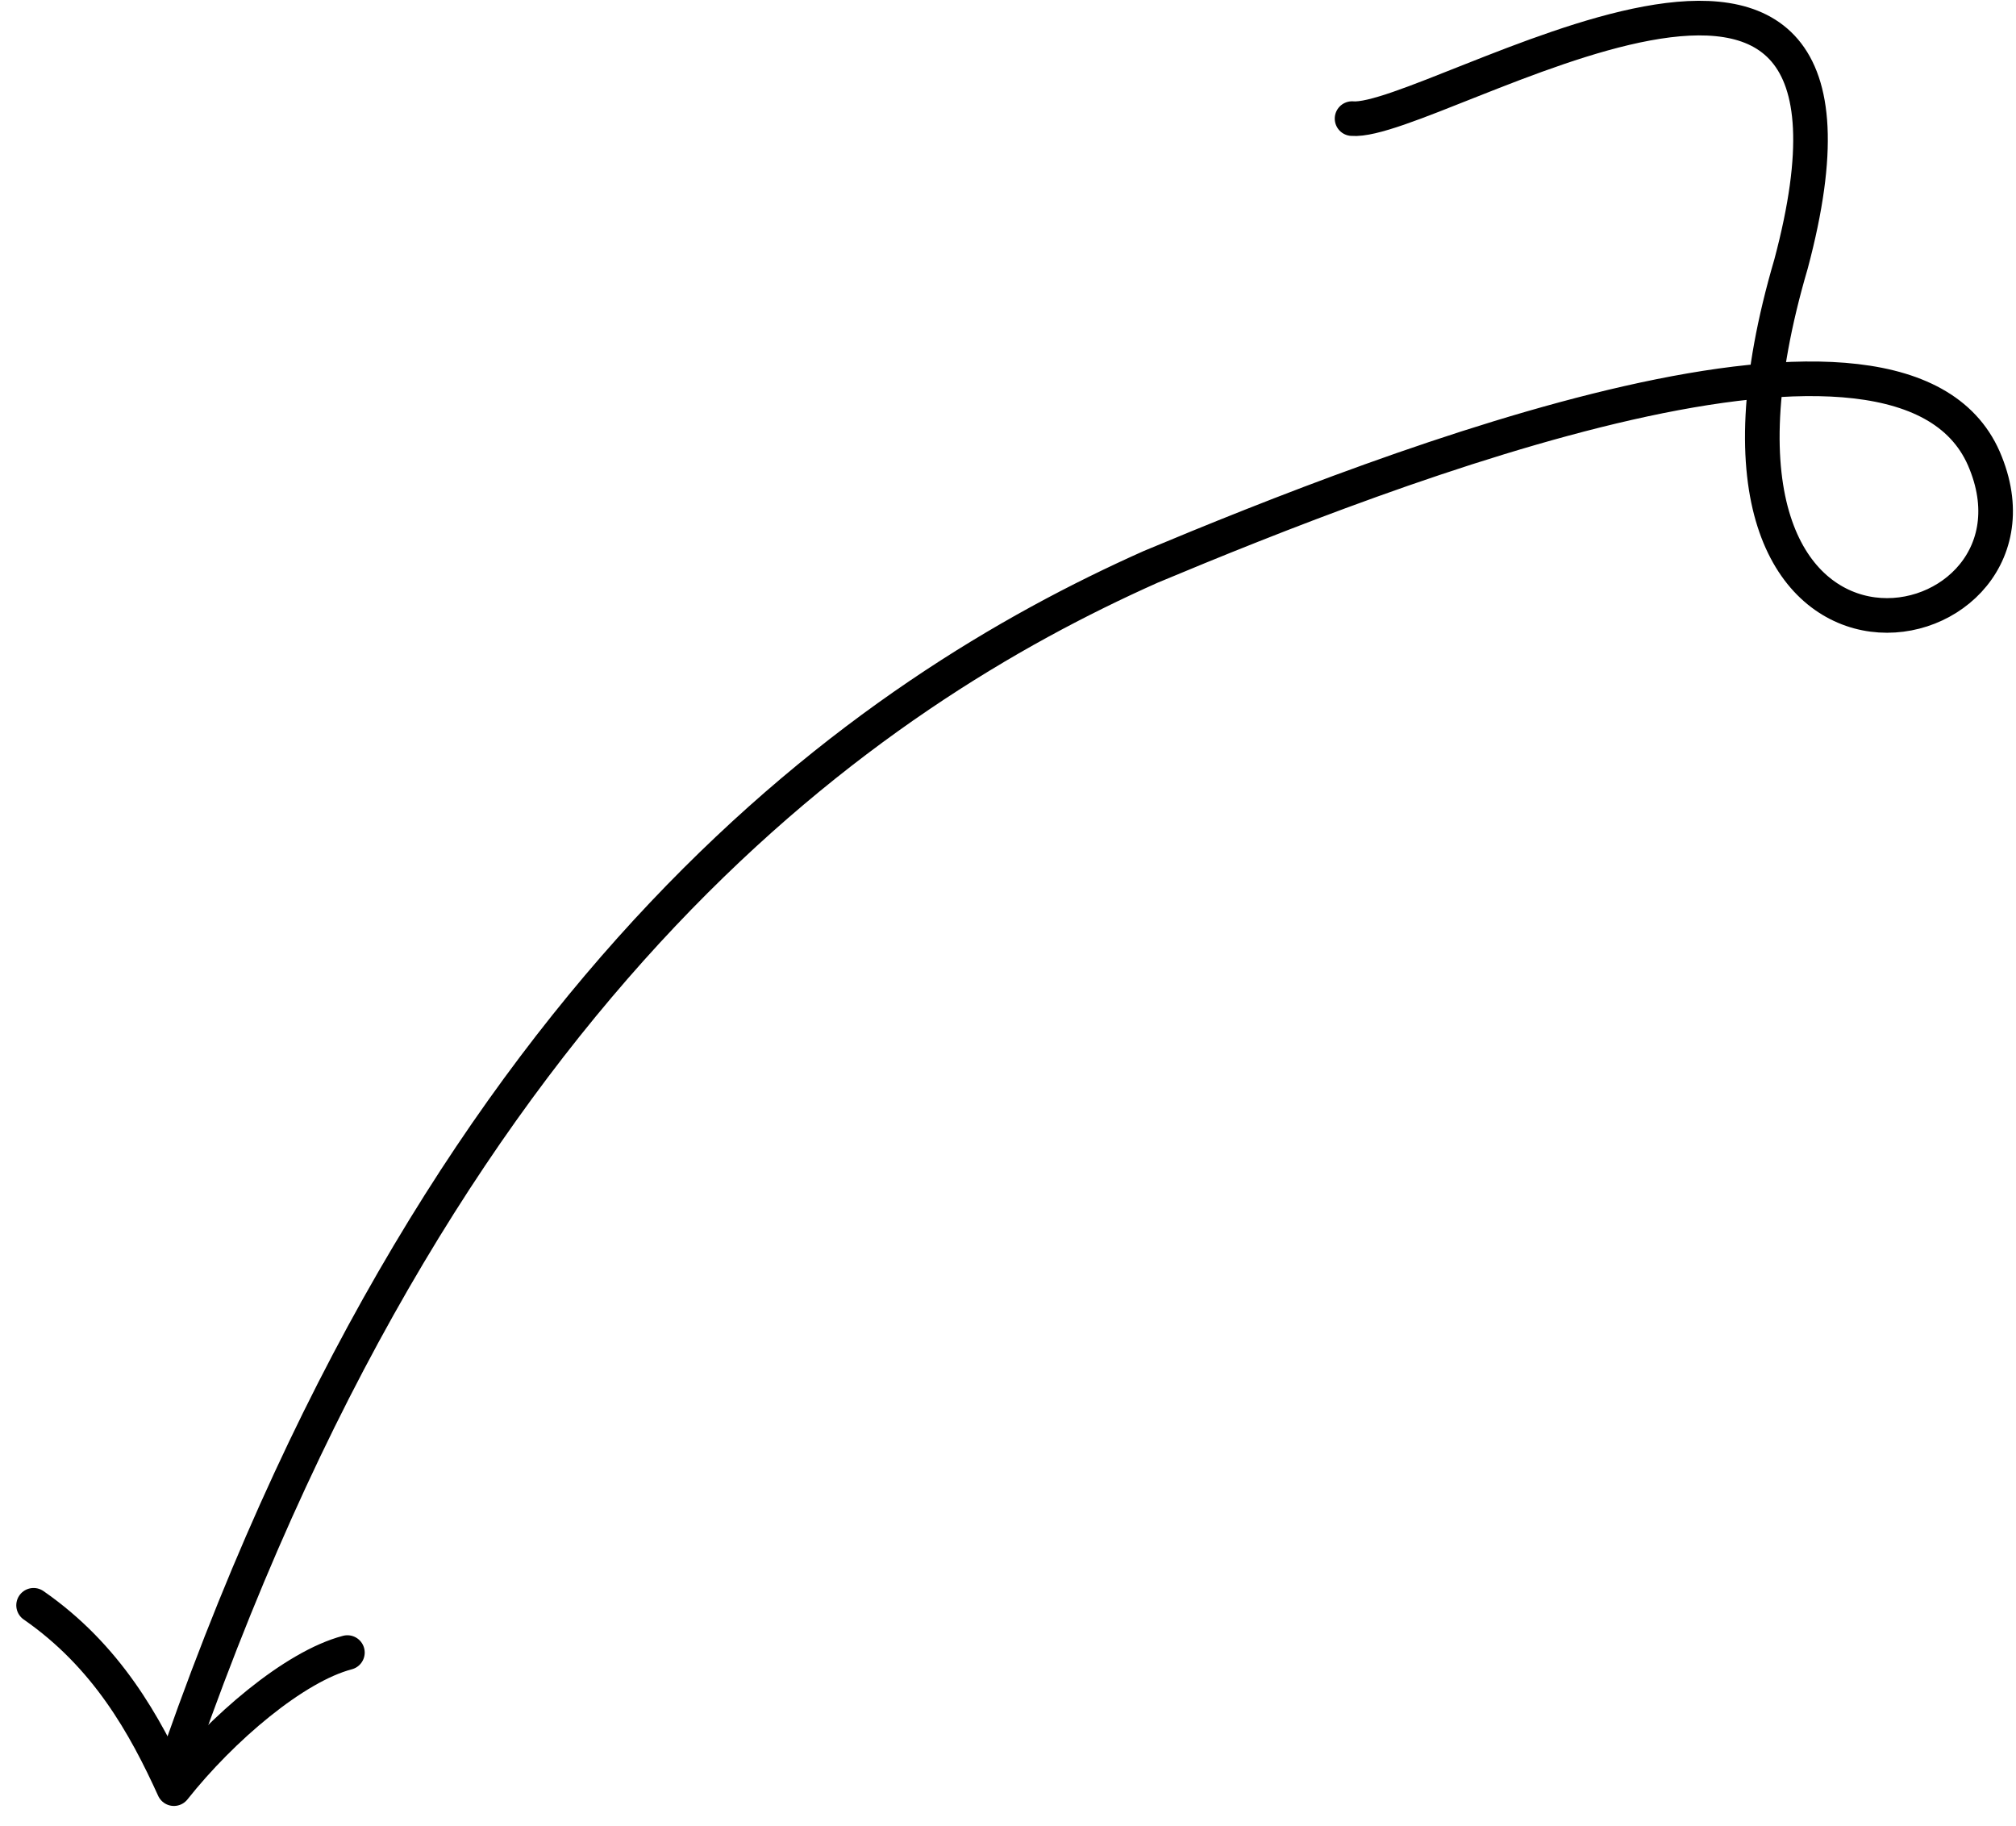 <svg width="233" height="211" viewBox="0 0 233 211" fill="none" xmlns="http://www.w3.org/2000/svg">
<path d="M156.264 13.706C165.5 14.5 221 -22 207 30.5C191 85 238.5 76 229.5 53.5C220.5 30.5 160.5 54 133 65.5C100.5 80 52.5 112.5 21 202" stroke="black" stroke-width="4" stroke-linecap="round"/>
<path d="M3.882 185.501C12.325 191.353 16.763 199.342 20.1 206.688C25.645 199.693 34.027 192.569 40.151 190.963" stroke="black" stroke-width="4" stroke-linecap="round" stroke-linejoin="round"/>
</svg>
